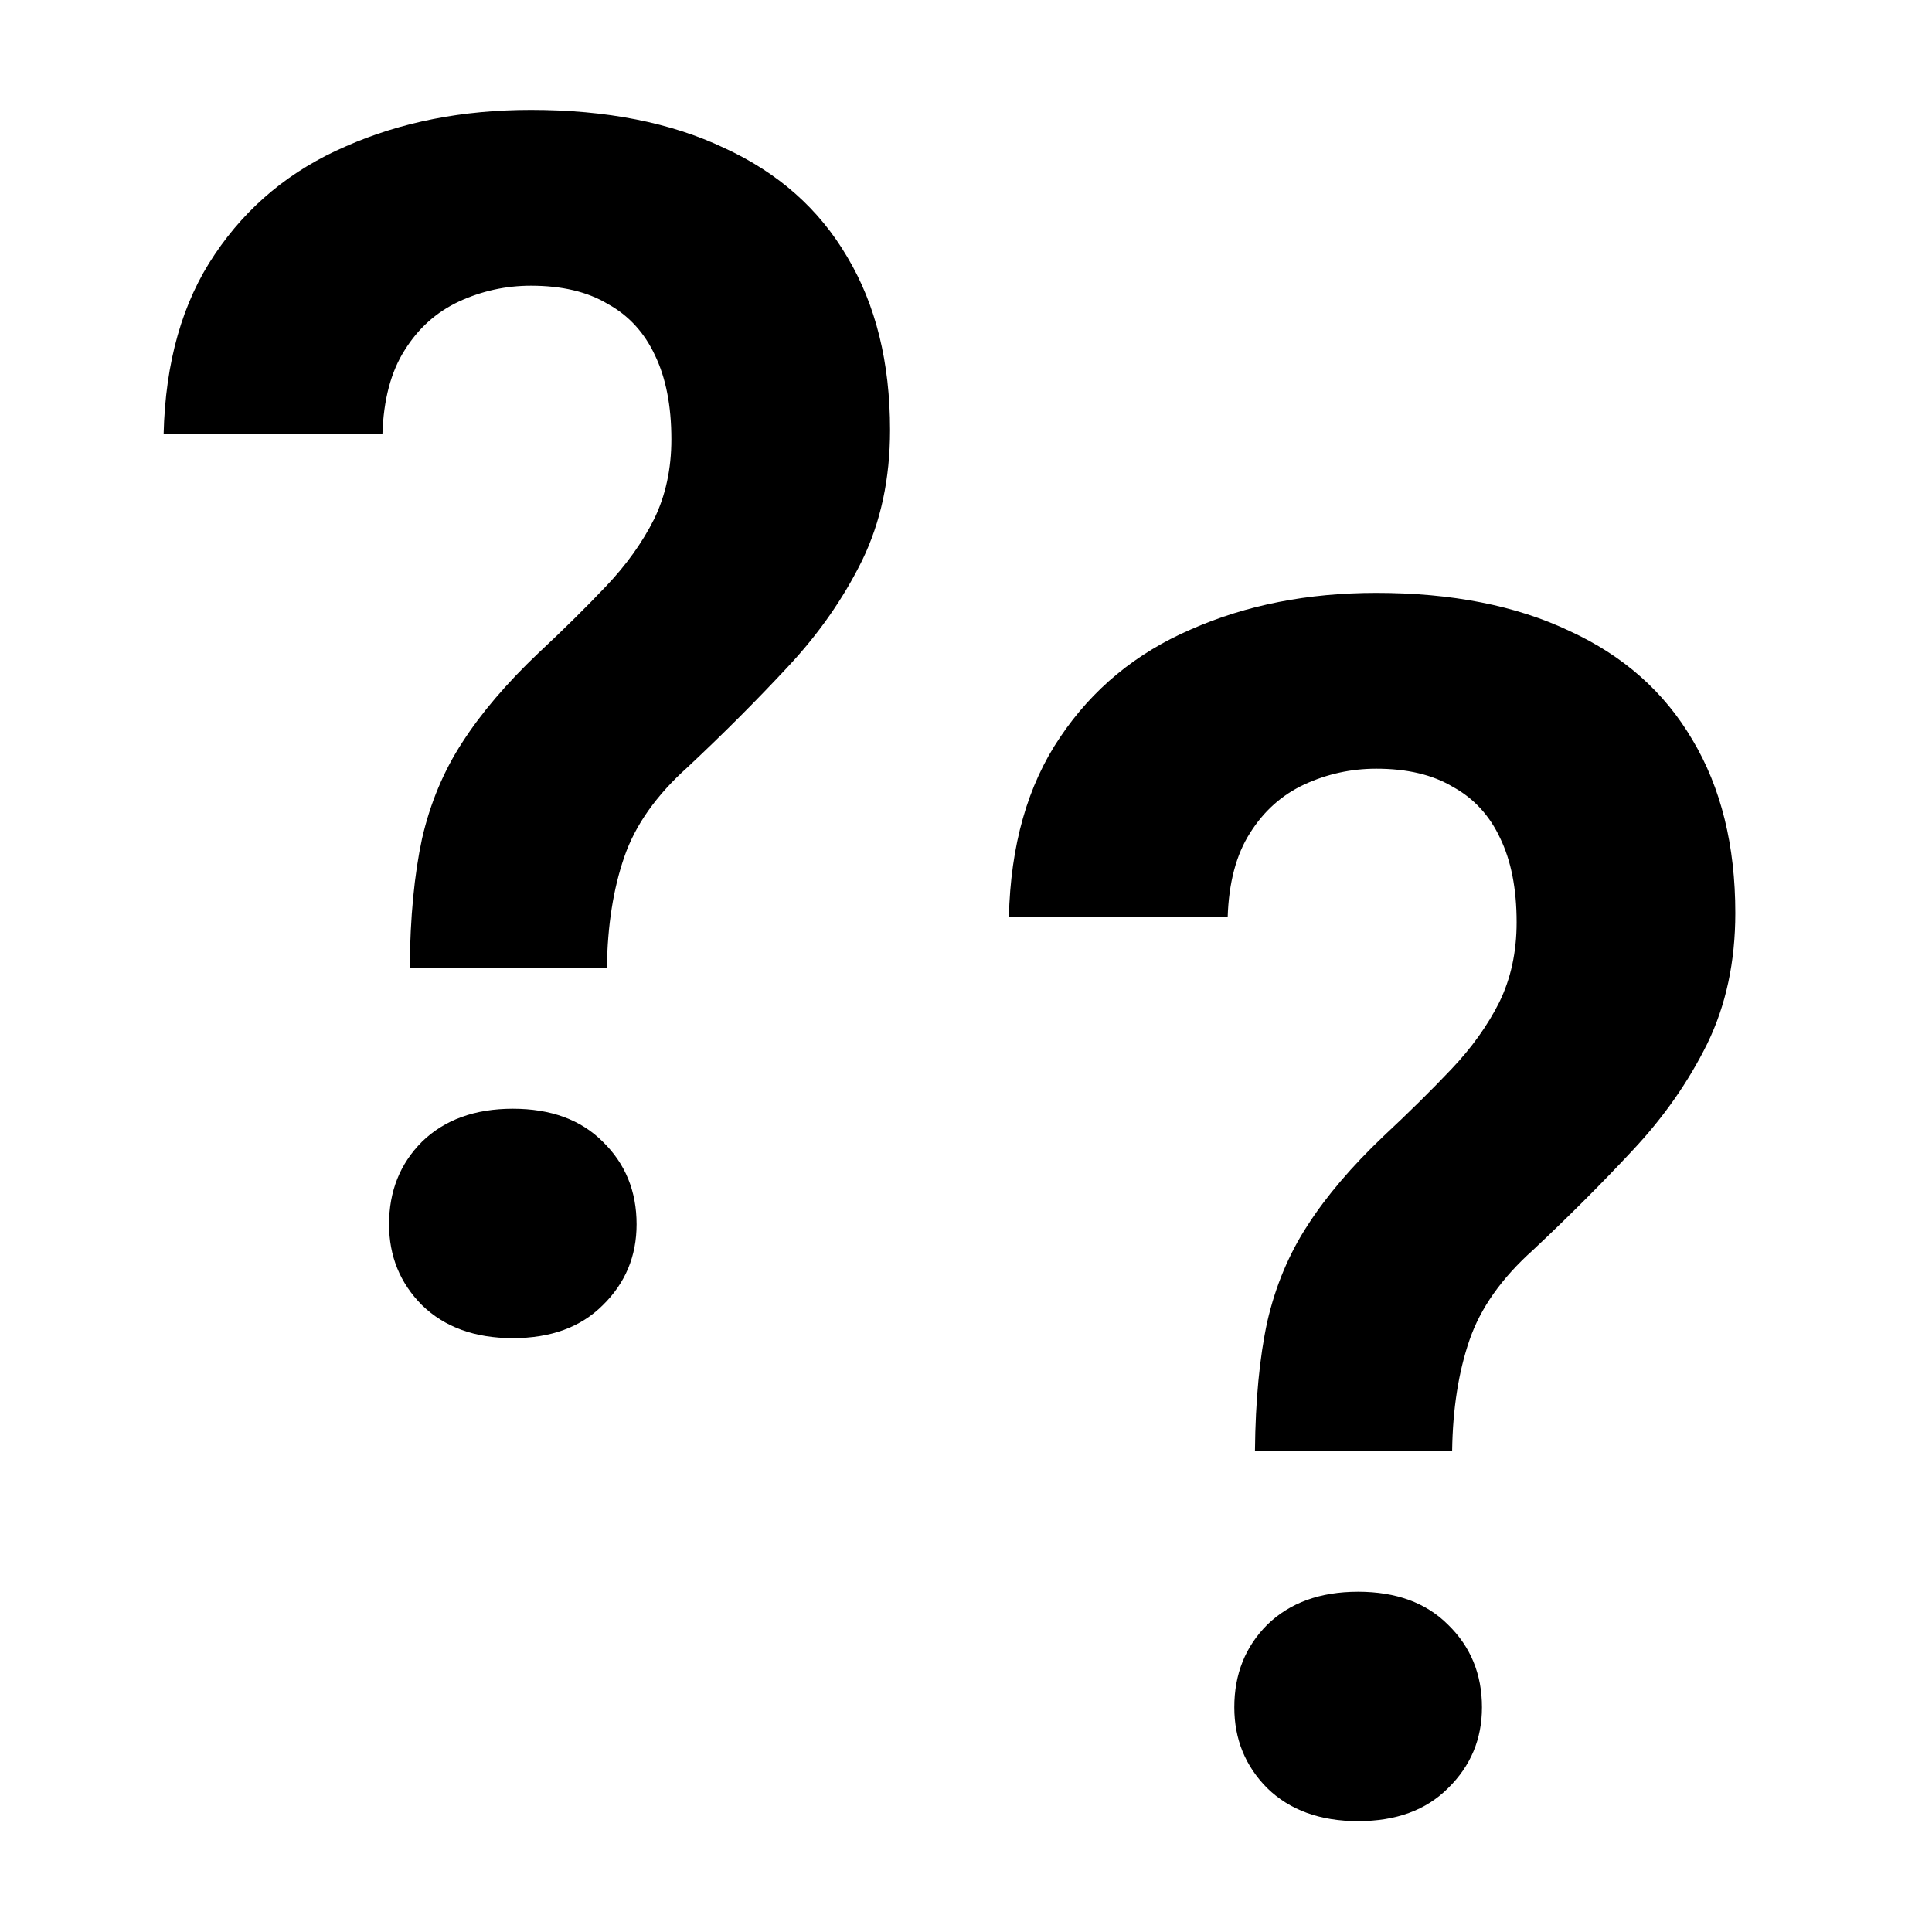 <svg width="16" height="16" viewBox="0 0 16 16" xmlns="http://www.w3.org/2000/svg">
<path d="M5.026 8.013H3.393C3.397 7.598 3.431 7.243 3.495 6.946C3.563 6.65 3.675 6.383 3.83 6.146C3.985 5.905 4.195 5.659 4.459 5.408C4.669 5.212 4.855 5.028 5.02 4.854C5.188 4.677 5.32 4.492 5.416 4.301C5.512 4.105 5.56 3.884 5.56 3.638C5.56 3.36 5.514 3.127 5.423 2.94C5.336 2.754 5.206 2.612 5.033 2.517C4.865 2.416 4.653 2.366 4.397 2.366C4.188 2.366 3.99 2.41 3.803 2.496C3.616 2.583 3.465 2.717 3.352 2.899C3.238 3.077 3.176 3.31 3.167 3.597H1.355C1.369 3 1.51 2.503 1.779 2.106C2.048 1.705 2.41 1.407 2.866 1.211C3.322 1.01 3.832 0.91 4.397 0.91C5.022 0.91 5.555 1.015 5.997 1.225C6.444 1.43 6.783 1.73 7.016 2.127C7.253 2.523 7.371 3.002 7.371 3.562C7.371 3.964 7.294 4.324 7.139 4.643C6.984 4.957 6.779 5.251 6.523 5.524C6.268 5.798 5.993 6.074 5.696 6.352C5.437 6.584 5.261 6.832 5.17 7.097C5.079 7.361 5.031 7.666 5.026 8.013ZM3.222 10.139C3.222 9.865 3.313 9.637 3.495 9.455C3.682 9.273 3.933 9.182 4.247 9.182C4.562 9.182 4.81 9.273 4.992 9.455C5.179 9.637 5.272 9.865 5.272 10.139C5.272 10.403 5.179 10.626 4.992 10.809C4.81 10.991 4.562 11.082 4.247 11.082C3.933 11.082 3.682 10.991 3.495 10.809C3.313 10.626 3.222 10.403 3.222 10.139Z"/>
<path d="M12.026 12.013H10.393C10.397 11.598 10.431 11.242 10.495 10.946C10.563 10.65 10.675 10.383 10.83 10.146C10.985 9.905 11.195 9.659 11.459 9.408C11.669 9.212 11.855 9.028 12.02 8.854C12.188 8.677 12.32 8.492 12.416 8.301C12.512 8.105 12.56 7.884 12.56 7.638C12.56 7.36 12.514 7.127 12.423 6.94C12.336 6.754 12.206 6.612 12.033 6.517C11.865 6.416 11.653 6.366 11.398 6.366C11.188 6.366 10.99 6.41 10.803 6.496C10.616 6.583 10.466 6.717 10.352 6.899C10.238 7.077 10.176 7.31 10.167 7.597H8.355C8.369 7 8.51 6.503 8.779 6.106C9.048 5.705 9.41 5.407 9.866 5.211C10.322 5.01 10.832 4.91 11.398 4.91C12.022 4.91 12.555 5.015 12.997 5.225C13.444 5.43 13.783 5.73 14.016 6.127C14.253 6.523 14.371 7.002 14.371 7.562C14.371 7.964 14.294 8.324 14.139 8.643C13.984 8.957 13.779 9.251 13.523 9.524C13.268 9.798 12.992 10.074 12.696 10.352C12.437 10.584 12.261 10.832 12.17 11.097C12.079 11.361 12.031 11.666 12.026 12.013ZM10.222 14.139C10.222 13.865 10.313 13.637 10.495 13.455C10.682 13.273 10.933 13.182 11.247 13.182C11.562 13.182 11.81 13.273 11.992 13.455C12.179 13.637 12.273 13.865 12.273 14.139C12.273 14.403 12.179 14.626 11.992 14.809C11.81 14.991 11.562 15.082 11.247 15.082C10.933 15.082 10.682 14.991 10.495 14.809C10.313 14.626 10.222 14.403 10.222 14.139Z"/>
</svg>
